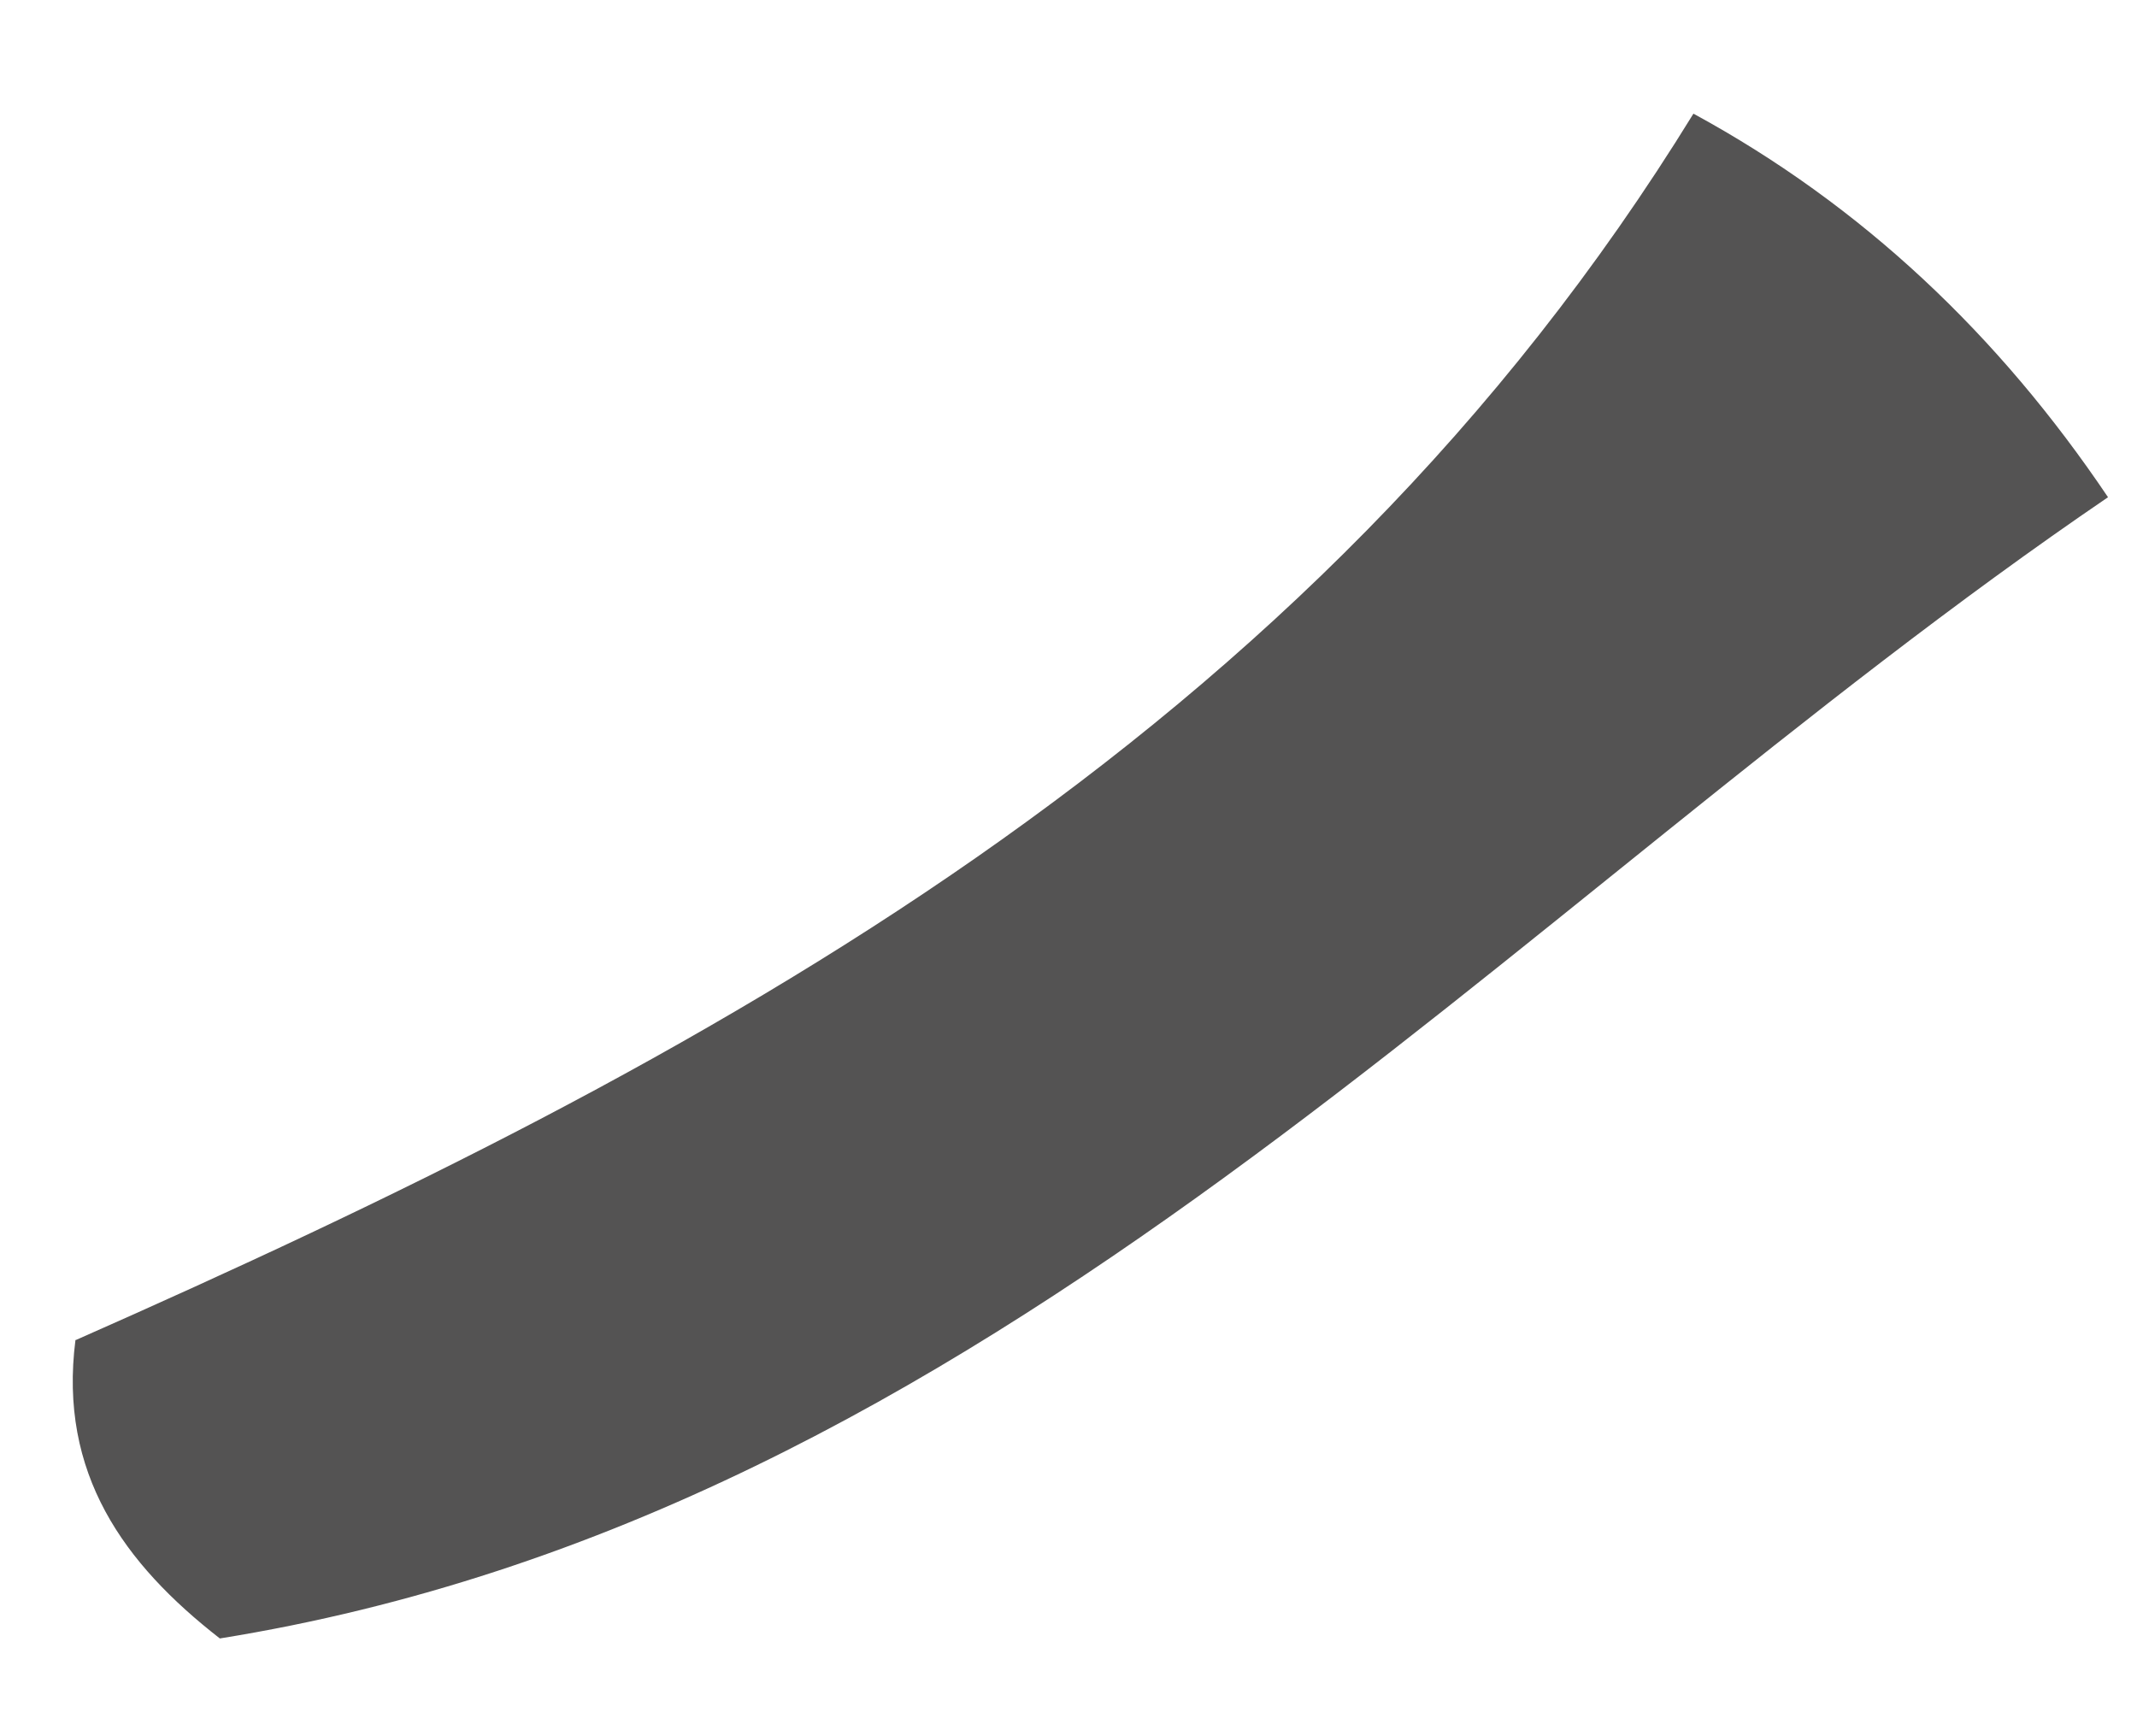 <svg xmlns="http://www.w3.org/2000/svg" width="16" height="13" viewBox="0 0 16 13" fill="none"><path d="M0.569 10.033C5.292 7.947 9.793 5.541 12.679 0.851C13.946 1.54 14.968 2.512 15.783 3.723C11.216 6.833 7.433 11.337 1.646 12.268C0.928 11.709 0.437 11.033 0.565 10.033H0.569Z" fill="#545353"></path></svg>
